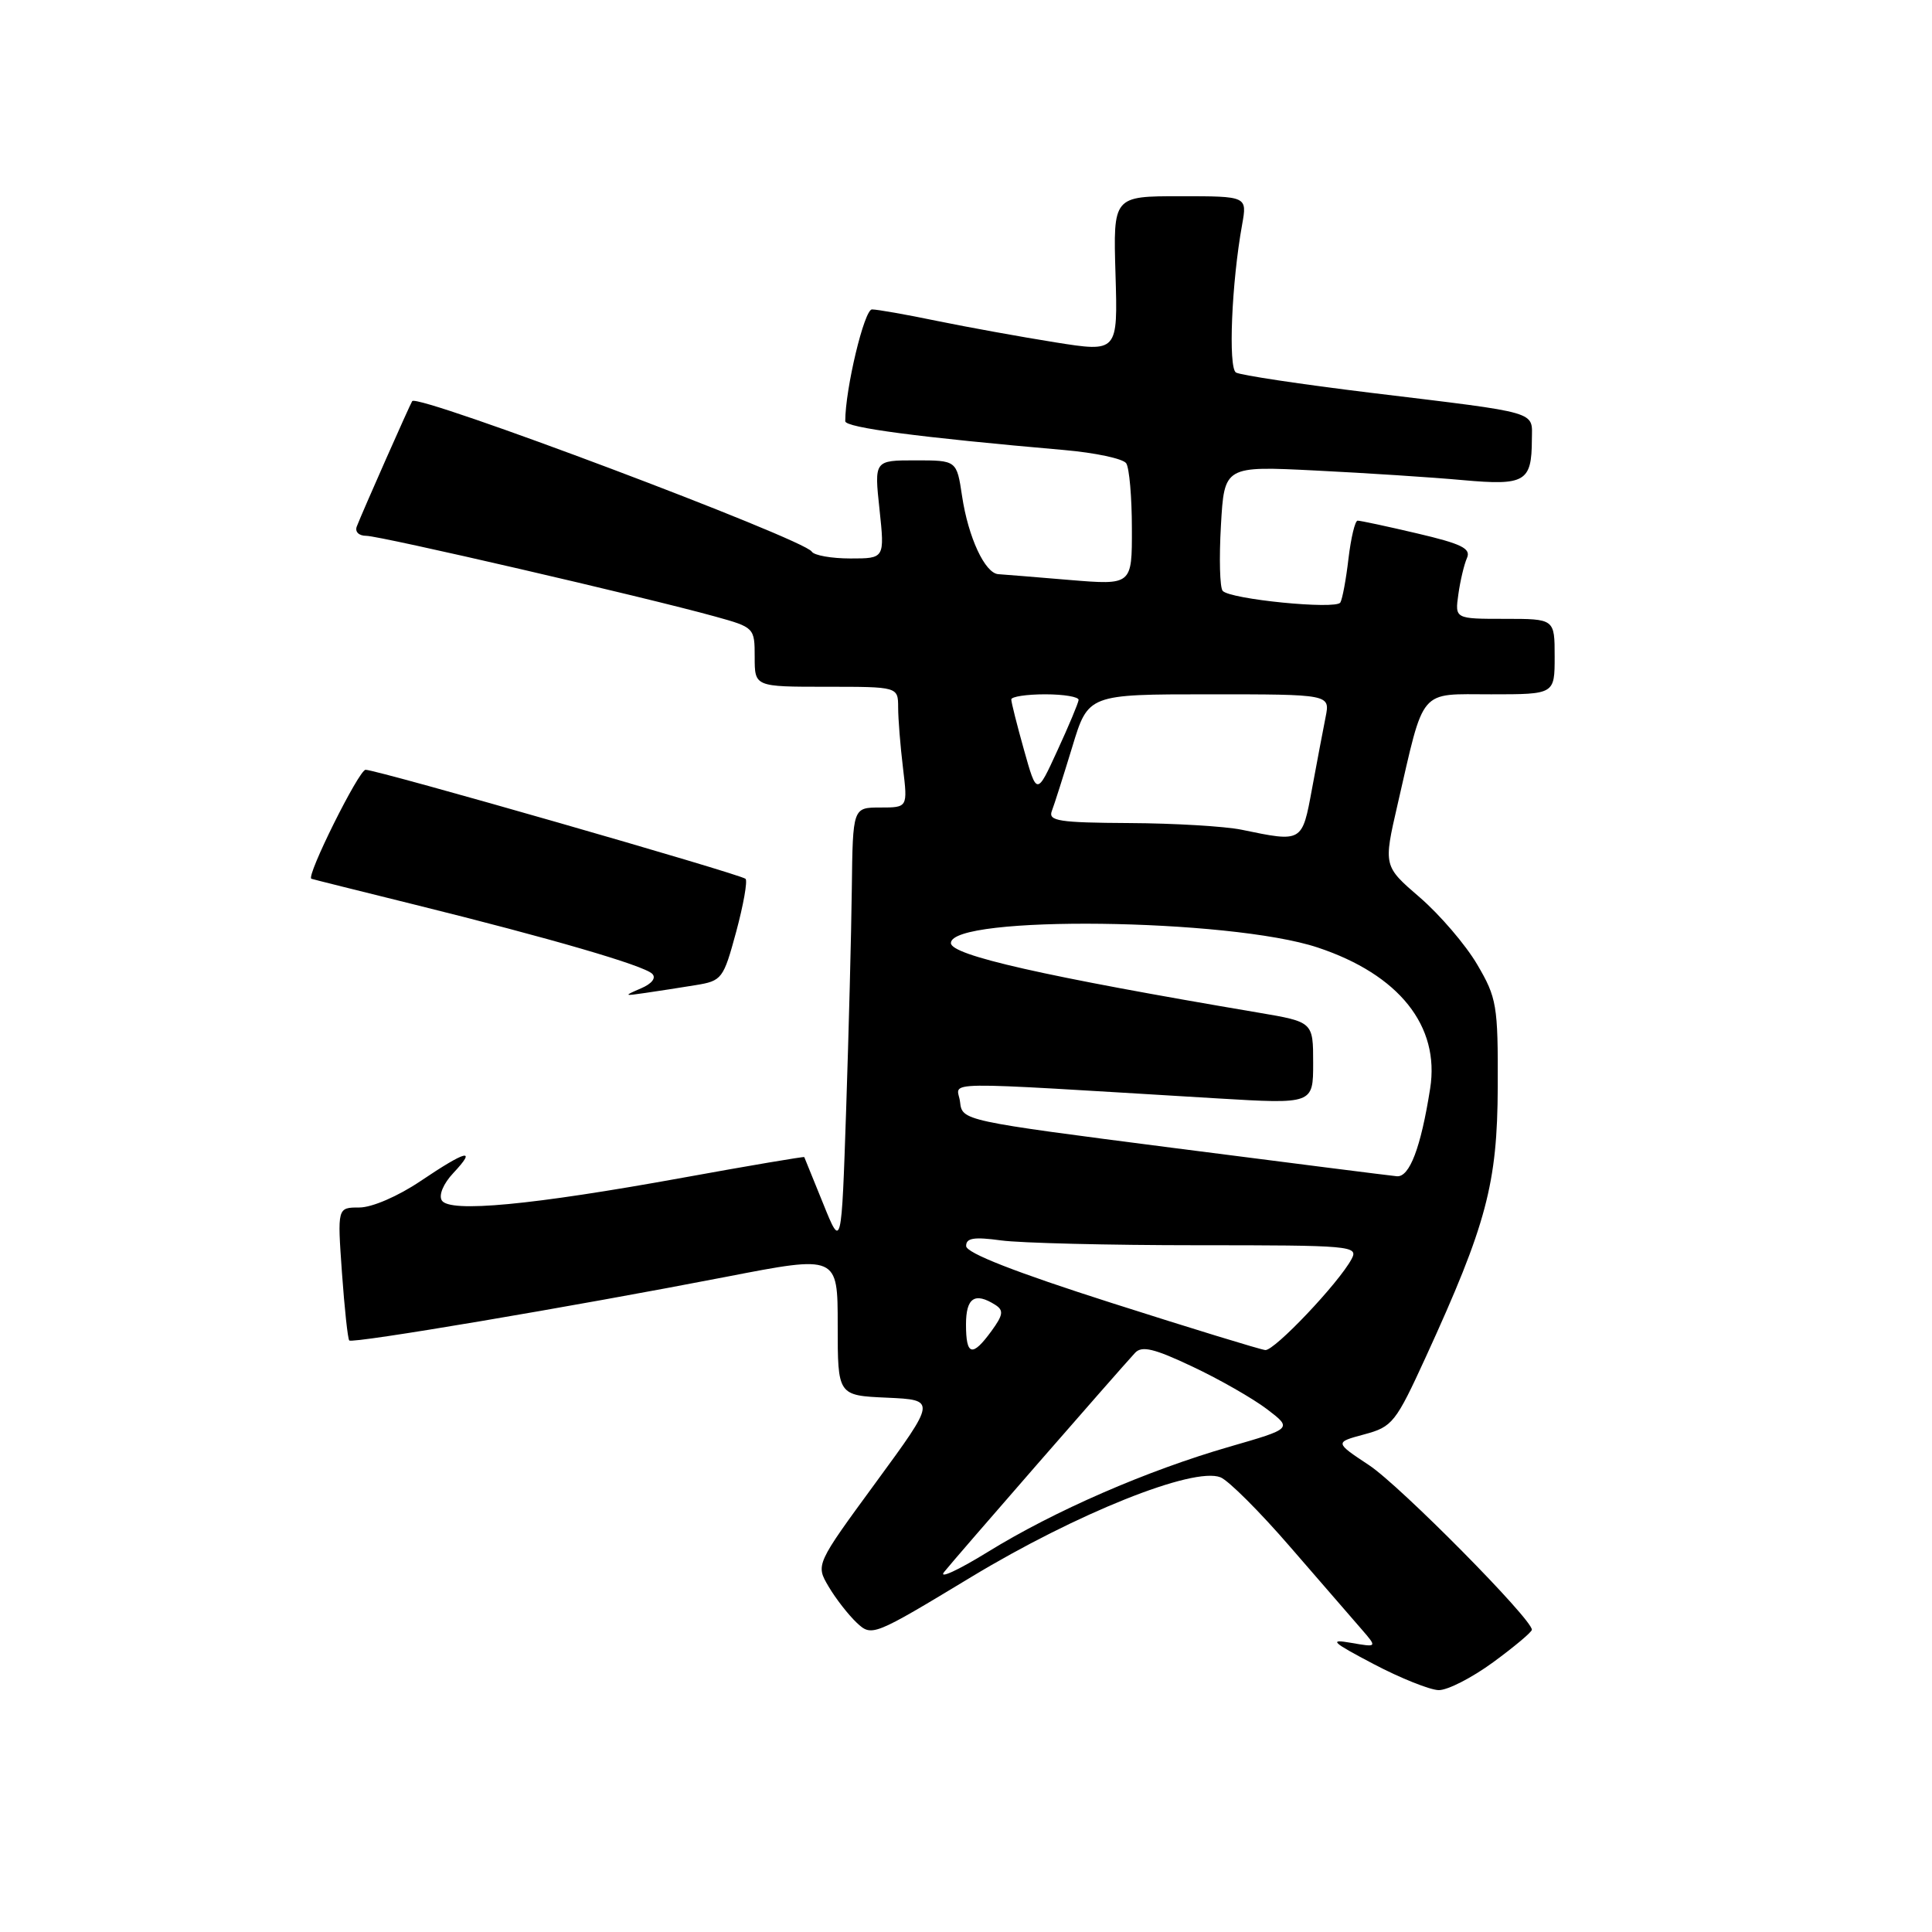 <?xml version="1.0" encoding="UTF-8" standalone="no"?>
<!DOCTYPE svg PUBLIC "-//W3C//DTD SVG 1.1//EN" "http://www.w3.org/Graphics/SVG/1.1/DTD/svg11.dtd" >
<svg xmlns="http://www.w3.org/2000/svg" xmlns:xlink="http://www.w3.org/1999/xlink" version="1.1" viewBox="0 0 256 256">
 <g >
 <path fill="currentColor"
d=" M 197.86 220.25 C 200.67 218.19 202.98 216.25 202.98 215.95 C 203.02 214.56 185.53 196.88 181.43 194.16 C 176.84 191.12 176.84 191.12 180.78 190.06 C 184.51 189.06 184.94 188.51 188.94 179.78 C 196.98 162.22 198.41 156.84 198.46 144.00 C 198.50 133.20 198.33 132.21 195.73 127.79 C 194.21 125.20 190.79 121.21 188.14 118.92 C 183.31 114.76 183.31 114.76 185.18 106.63 C 188.79 90.95 187.90 92.00 197.58 92.00 C 206.00 92.00 206.00 92.00 206.00 87.00 C 206.00 82.00 206.00 82.00 199.39 82.00 C 192.78 82.00 192.78 82.00 193.24 78.75 C 193.49 76.96 194.00 74.80 194.38 73.94 C 194.94 72.68 193.67 72.06 187.78 70.68 C 183.78 69.74 180.23 68.98 179.89 68.99 C 179.55 68.99 179.01 71.26 178.68 74.02 C 178.36 76.79 177.87 79.40 177.60 79.84 C 177.01 80.80 162.97 79.41 162.01 78.29 C 161.63 77.86 161.53 73.95 161.78 69.62 C 162.23 61.74 162.23 61.74 174.37 62.35 C 181.04 62.68 189.81 63.25 193.85 63.62 C 202.08 64.36 202.96 63.85 202.98 58.27 C 203.00 54.42 204.32 54.80 181.66 52.05 C 172.39 50.92 164.35 49.71 163.77 49.36 C 162.73 48.71 163.19 37.47 164.59 29.75 C 165.26 26.00 165.26 26.00 156.38 26.00 C 147.50 26.00 147.50 26.00 147.81 36.34 C 148.12 46.68 148.12 46.68 139.81 45.36 C 135.24 44.63 128.19 43.35 124.14 42.52 C 120.10 41.68 116.23 41.00 115.54 41.00 C 114.52 41.00 112.00 51.53 112.00 55.81 C 112.00 56.66 121.75 57.95 141.00 59.63 C 145.12 59.99 148.83 60.78 149.23 61.39 C 149.64 62.00 149.98 65.88 149.98 70.02 C 150.00 77.53 150.00 77.53 141.75 76.85 C 137.21 76.47 132.95 76.12 132.28 76.08 C 130.51 75.96 128.30 71.21 127.48 65.74 C 126.77 61.00 126.77 61.00 121.31 61.00 C 115.84 61.00 115.84 61.00 116.54 67.50 C 117.23 74.00 117.23 74.00 112.68 74.00 C 110.17 74.00 107.87 73.59 107.56 73.09 C 106.52 71.41 55.34 52.13 54.62 53.15 C 54.35 53.53 48.06 67.74 47.28 69.75 C 47.00 70.46 47.54 71.00 48.54 71.00 C 50.37 71.00 85.56 79.14 94.75 81.69 C 99.95 83.13 100.00 83.18 100.00 87.07 C 100.00 91.00 100.00 91.00 109.50 91.00 C 119.00 91.00 119.00 91.00 119.01 93.75 C 119.01 95.26 119.30 98.86 119.65 101.75 C 120.28 107.00 120.28 107.00 116.64 107.00 C 113.00 107.00 113.00 107.00 112.87 117.75 C 112.80 123.66 112.46 136.82 112.12 147.00 C 111.50 165.50 111.50 165.50 109.08 159.50 C 107.75 156.20 106.62 153.42 106.57 153.32 C 106.52 153.23 99.29 154.45 90.49 156.05 C 70.44 159.69 59.56 160.72 58.54 159.06 C 58.11 158.36 58.75 156.83 60.07 155.43 C 63.25 152.04 61.81 152.40 55.72 156.50 C 52.74 158.51 49.29 160.00 47.61 160.00 C 44.70 160.00 44.70 160.00 45.31 168.63 C 45.65 173.37 46.08 177.42 46.28 177.62 C 46.72 178.06 75.88 173.13 96.25 169.18 C 111.00 166.32 111.00 166.32 111.00 175.61 C 111.00 184.91 111.00 184.91 117.53 185.20 C 124.06 185.50 124.06 185.50 116.07 196.41 C 108.08 207.32 108.08 207.32 109.79 210.22 C 110.73 211.82 112.41 213.97 113.52 215.02 C 115.52 216.89 115.69 216.82 128.68 208.97 C 142.62 200.54 158.13 194.33 161.72 195.75 C 162.77 196.16 166.94 200.32 170.98 205.00 C 175.03 209.68 179.28 214.58 180.42 215.89 C 182.50 218.29 182.50 218.29 179.00 217.68 C 176.03 217.16 176.48 217.59 182.00 220.49 C 185.57 222.37 189.46 223.92 190.62 223.95 C 191.79 223.98 195.05 222.31 197.86 220.25 Z  M 92.15 130.54 C 95.67 129.97 95.85 129.72 97.55 123.46 C 98.51 119.89 99.07 116.74 98.79 116.45 C 98.17 115.84 49.98 102.00 48.44 102.00 C 47.56 102.00 40.52 116.15 41.26 116.44 C 41.39 116.50 47.58 118.04 55.00 119.88 C 72.96 124.33 85.29 127.92 86.42 129.03 C 86.98 129.58 86.38 130.35 84.92 130.97 C 82.62 131.96 82.65 131.99 85.50 131.57 C 87.15 131.33 90.14 130.87 92.15 130.54 Z  M 125.10 208.30 C 126.44 206.60 148.04 181.82 150.40 179.26 C 151.30 178.29 152.93 178.68 158.02 181.09 C 161.59 182.77 166.02 185.31 167.88 186.72 C 171.25 189.29 171.25 189.29 162.94 191.69 C 151.96 194.86 139.74 200.18 130.89 205.64 C 126.93 208.08 124.33 209.27 125.10 208.30 Z  M 128.00 175.50 C 128.00 171.96 129.16 171.18 131.88 172.90 C 133.02 173.63 132.93 174.23 131.38 176.36 C 128.83 179.86 128.00 179.65 128.00 175.50 Z  M 147.27 172.64 C 134.56 168.58 128.03 166.03 128.02 165.11 C 128.00 164.04 129.04 163.87 132.64 164.36 C 135.19 164.71 146.91 165.00 158.67 165.00 C 179.10 165.00 180.03 165.08 179.09 166.83 C 177.39 170.01 168.86 179.00 167.66 178.89 C 167.02 178.83 157.85 176.02 147.27 172.64 Z  M 155.50 152.11 C 127.50 148.50 127.50 148.50 127.21 146.00 C 126.88 143.20 123.00 143.25 161.25 145.54 C 174.00 146.30 174.00 146.30 174.00 140.86 C 174.00 135.41 174.00 135.41 166.75 134.18 C 138.33 129.37 126.00 126.58 126.00 124.96 C 126.00 121.24 162.96 121.68 174.60 125.55 C 185.38 129.13 190.82 135.95 189.50 144.25 C 188.27 152.07 186.77 156.01 185.09 155.86 C 184.22 155.78 170.90 154.09 155.50 152.11 Z  M 164.50 109.94 C 162.30 109.49 155.61 109.09 149.64 109.06 C 140.32 109.01 138.87 108.78 139.37 107.47 C 139.70 106.62 140.91 102.80 142.08 98.97 C 144.19 92.00 144.19 92.00 160.22 92.00 C 176.25 92.00 176.25 92.00 175.65 95.01 C 175.32 96.67 174.51 100.94 173.85 104.51 C 172.53 111.66 172.60 111.62 164.50 109.94 Z  M 135.69 99.39 C 134.76 96.08 134.00 93.06 134.00 92.68 C 134.00 92.31 136.03 92.00 138.50 92.00 C 140.97 92.00 142.97 92.34 142.92 92.75 C 142.88 93.16 141.62 96.18 140.11 99.45 C 137.38 105.41 137.38 105.41 135.69 99.39 Z "/>
</g>
</svg>
